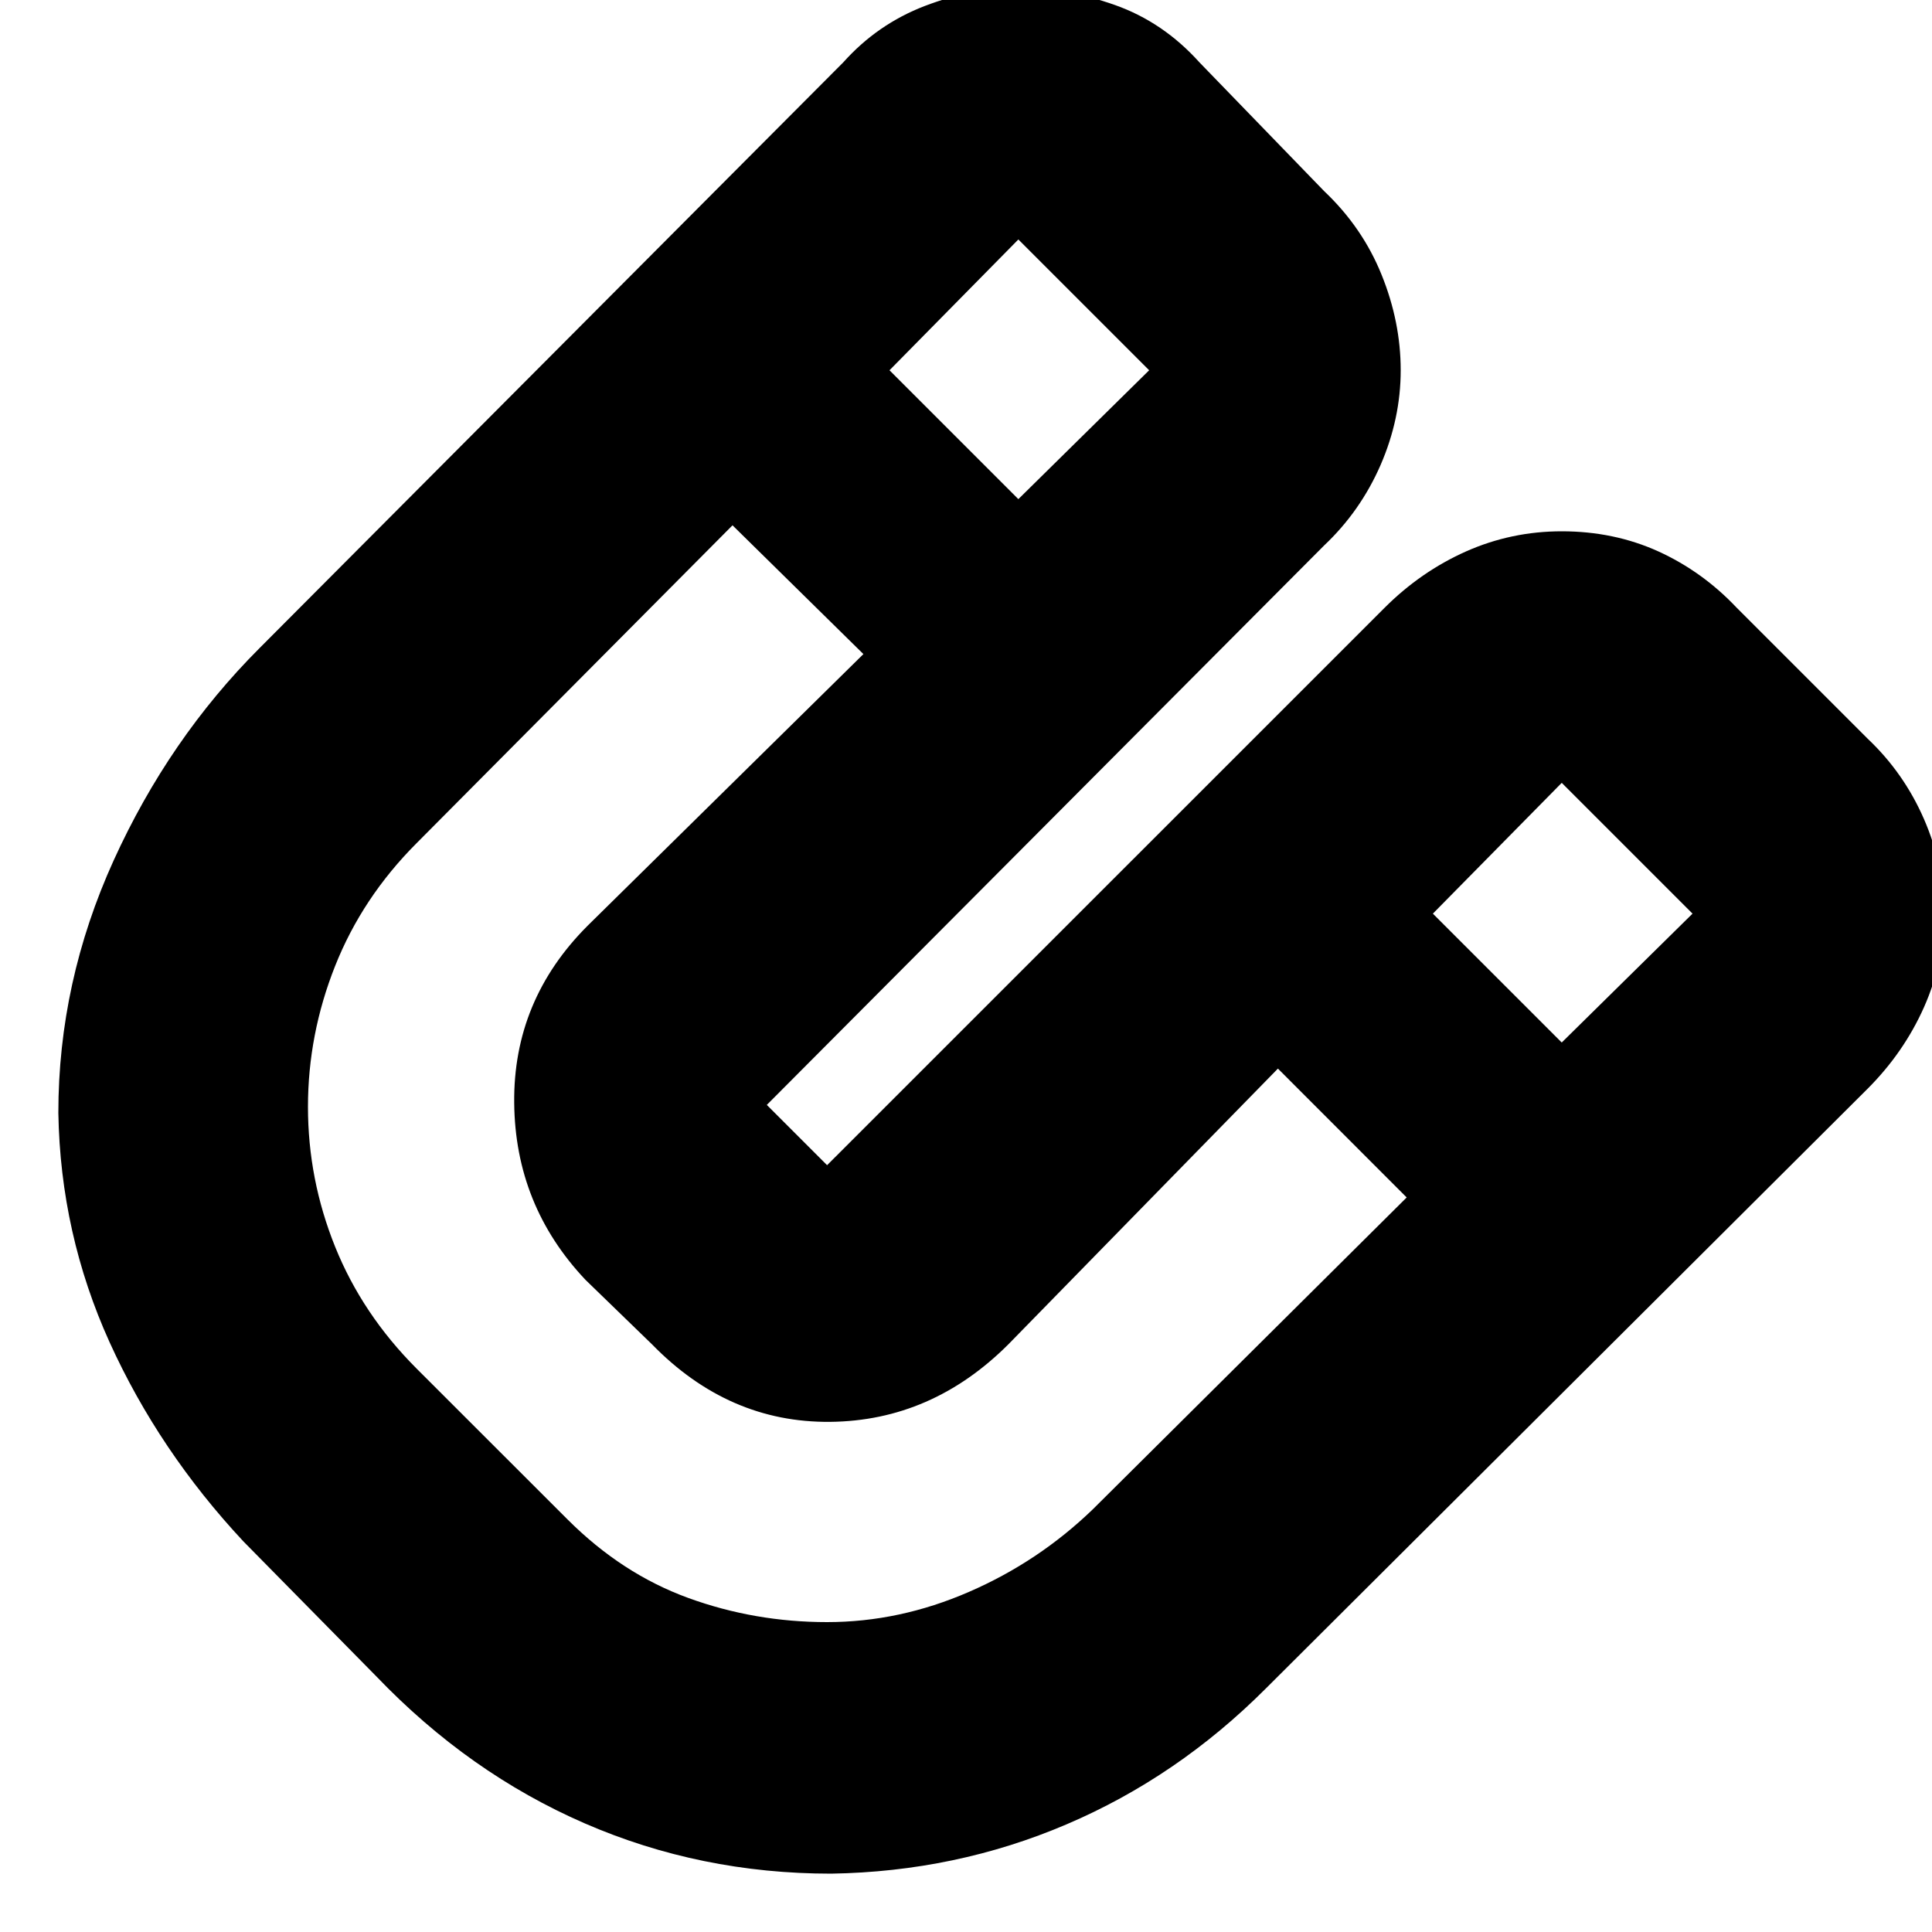 <svg xmlns="http://www.w3.org/2000/svg" height="20" width="20"><path d="M8.604 19.396Q7.25 19.396 6.052 18.875Q4.854 18.354 3.896 17.354L2.521 15.958Q1.646 15.021 1.135 13.896Q0.625 12.771 0.604 11.521Q0.604 10.167 1.177 8.906Q1.75 7.646 2.688 6.708L8.729 0.646Q9.083 0.25 9.573 0.062Q10.062 -0.125 10.542 -0.125Q11.042 -0.125 11.542 0.052Q12.042 0.229 12.417 0.646L13.708 1.979Q14.104 2.354 14.302 2.844Q14.5 3.333 14.5 3.833Q14.5 4.333 14.292 4.813Q14.083 5.292 13.708 5.646L7.938 11.438Q7.938 11.438 7.938 11.438Q7.938 11.438 7.938 11.438L8.562 12.062Q8.562 12.062 8.562 12.062Q8.562 12.062 8.562 12.062L14.333 6.292Q14.708 5.917 15.177 5.708Q15.646 5.5 16.167 5.5Q16.708 5.5 17.167 5.708Q17.625 5.917 17.979 6.292L19.333 7.646Q19.708 8 19.917 8.479Q20.125 8.958 20.125 9.458Q20.125 9.958 19.917 10.427Q19.708 10.896 19.333 11.271L13.104 17.479Q12.188 18.396 11.042 18.885Q9.896 19.375 8.604 19.396ZM10.542 5.167 11.896 3.833Q11.896 3.833 11.896 3.833Q11.896 3.833 11.896 3.833L10.542 2.479Q10.542 2.479 10.542 2.479Q10.542 2.479 10.542 2.479L9.208 3.833ZM8.562 16.792Q9.312 16.792 10.031 16.479Q10.75 16.167 11.312 15.625L14.562 12.396L13.229 11.062L10.438 13.917Q9.646 14.708 8.594 14.719Q7.542 14.729 6.75 13.917L6.062 13.25Q5.333 12.479 5.323 11.417Q5.312 10.354 6.083 9.583L8.938 6.771L7.583 5.438L4.312 8.729Q3.75 9.292 3.469 10Q3.188 10.708 3.188 11.458Q3.188 12.208 3.469 12.906Q3.75 13.604 4.312 14.167L5.875 15.729Q6.438 16.292 7.125 16.542Q7.812 16.792 8.562 16.792ZM16.167 10.792 17.521 9.458Q17.521 9.458 17.521 9.458Q17.521 9.458 17.521 9.458L16.167 8.104Q16.167 8.104 16.167 8.104Q16.167 8.104 16.167 8.104L14.833 9.458Z"/></svg>